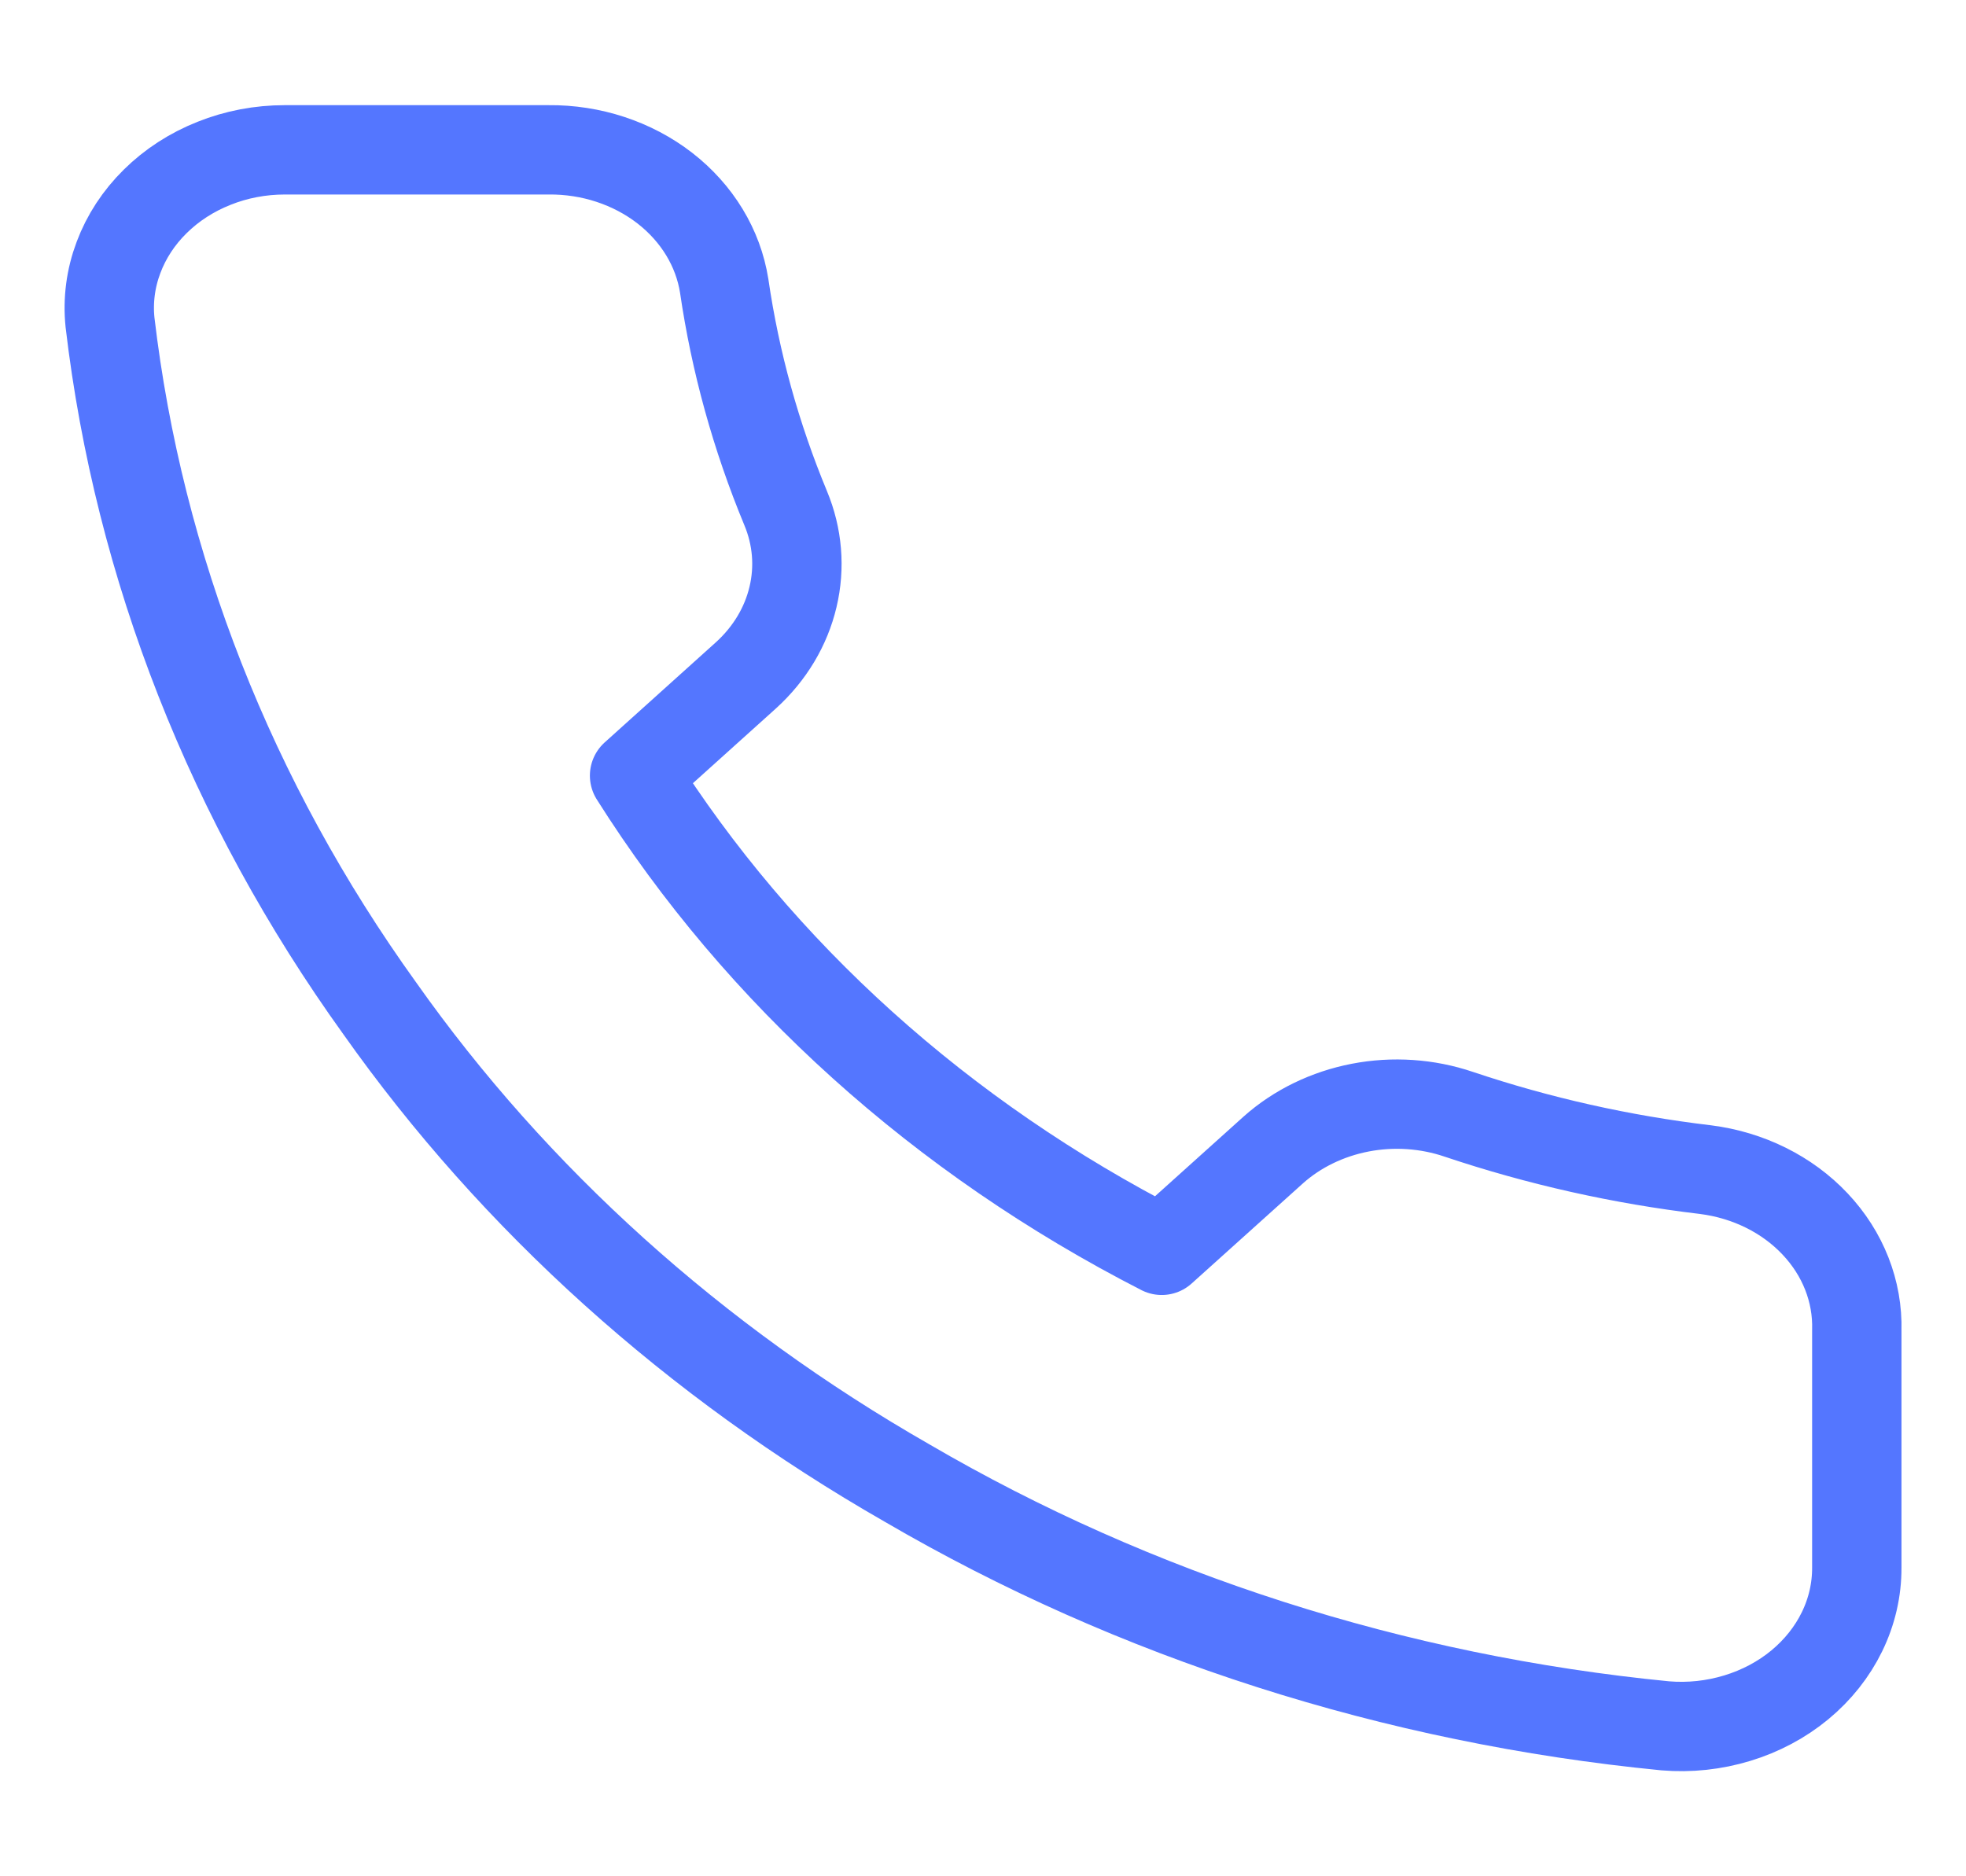 <svg width="22" height="21" viewBox="0 0 22 21" fill="none" xmlns="http://www.w3.org/2000/svg">
<path d="M20.778 14.889V17.545C20.779 17.792 20.723 18.036 20.613 18.262C20.503 18.488 20.342 18.691 20.14 18.858C19.939 19.024 19.701 19.151 19.441 19.23C19.182 19.309 18.907 19.339 18.634 19.316C15.608 19.02 12.702 18.089 10.149 16.598C7.773 15.238 5.759 13.424 4.249 11.285C2.587 8.974 1.553 6.344 1.231 3.607C1.206 3.362 1.238 3.115 1.326 2.882C1.413 2.649 1.553 2.435 1.737 2.254C1.921 2.072 2.145 1.927 2.395 1.828C2.644 1.728 2.914 1.677 3.187 1.677H6.137C6.614 1.672 7.077 1.825 7.439 2.105C7.8 2.385 8.037 2.774 8.104 3.2C8.228 4.05 8.459 4.885 8.792 5.688C8.924 6.005 8.953 6.349 8.874 6.681C8.796 7.012 8.614 7.316 8.349 7.557L7.101 8.681C8.5 10.898 10.539 12.734 13 13.994L14.249 12.87C14.516 12.632 14.854 12.468 15.221 12.397C15.589 12.326 15.972 12.352 16.323 12.471C17.216 12.771 18.142 12.979 19.086 13.091C19.564 13.152 20 13.368 20.312 13.7C20.624 14.031 20.79 14.454 20.778 14.889Z" stroke="#5476FF" stroke-linecap="round" stroke-linejoin="round"/>
</svg>